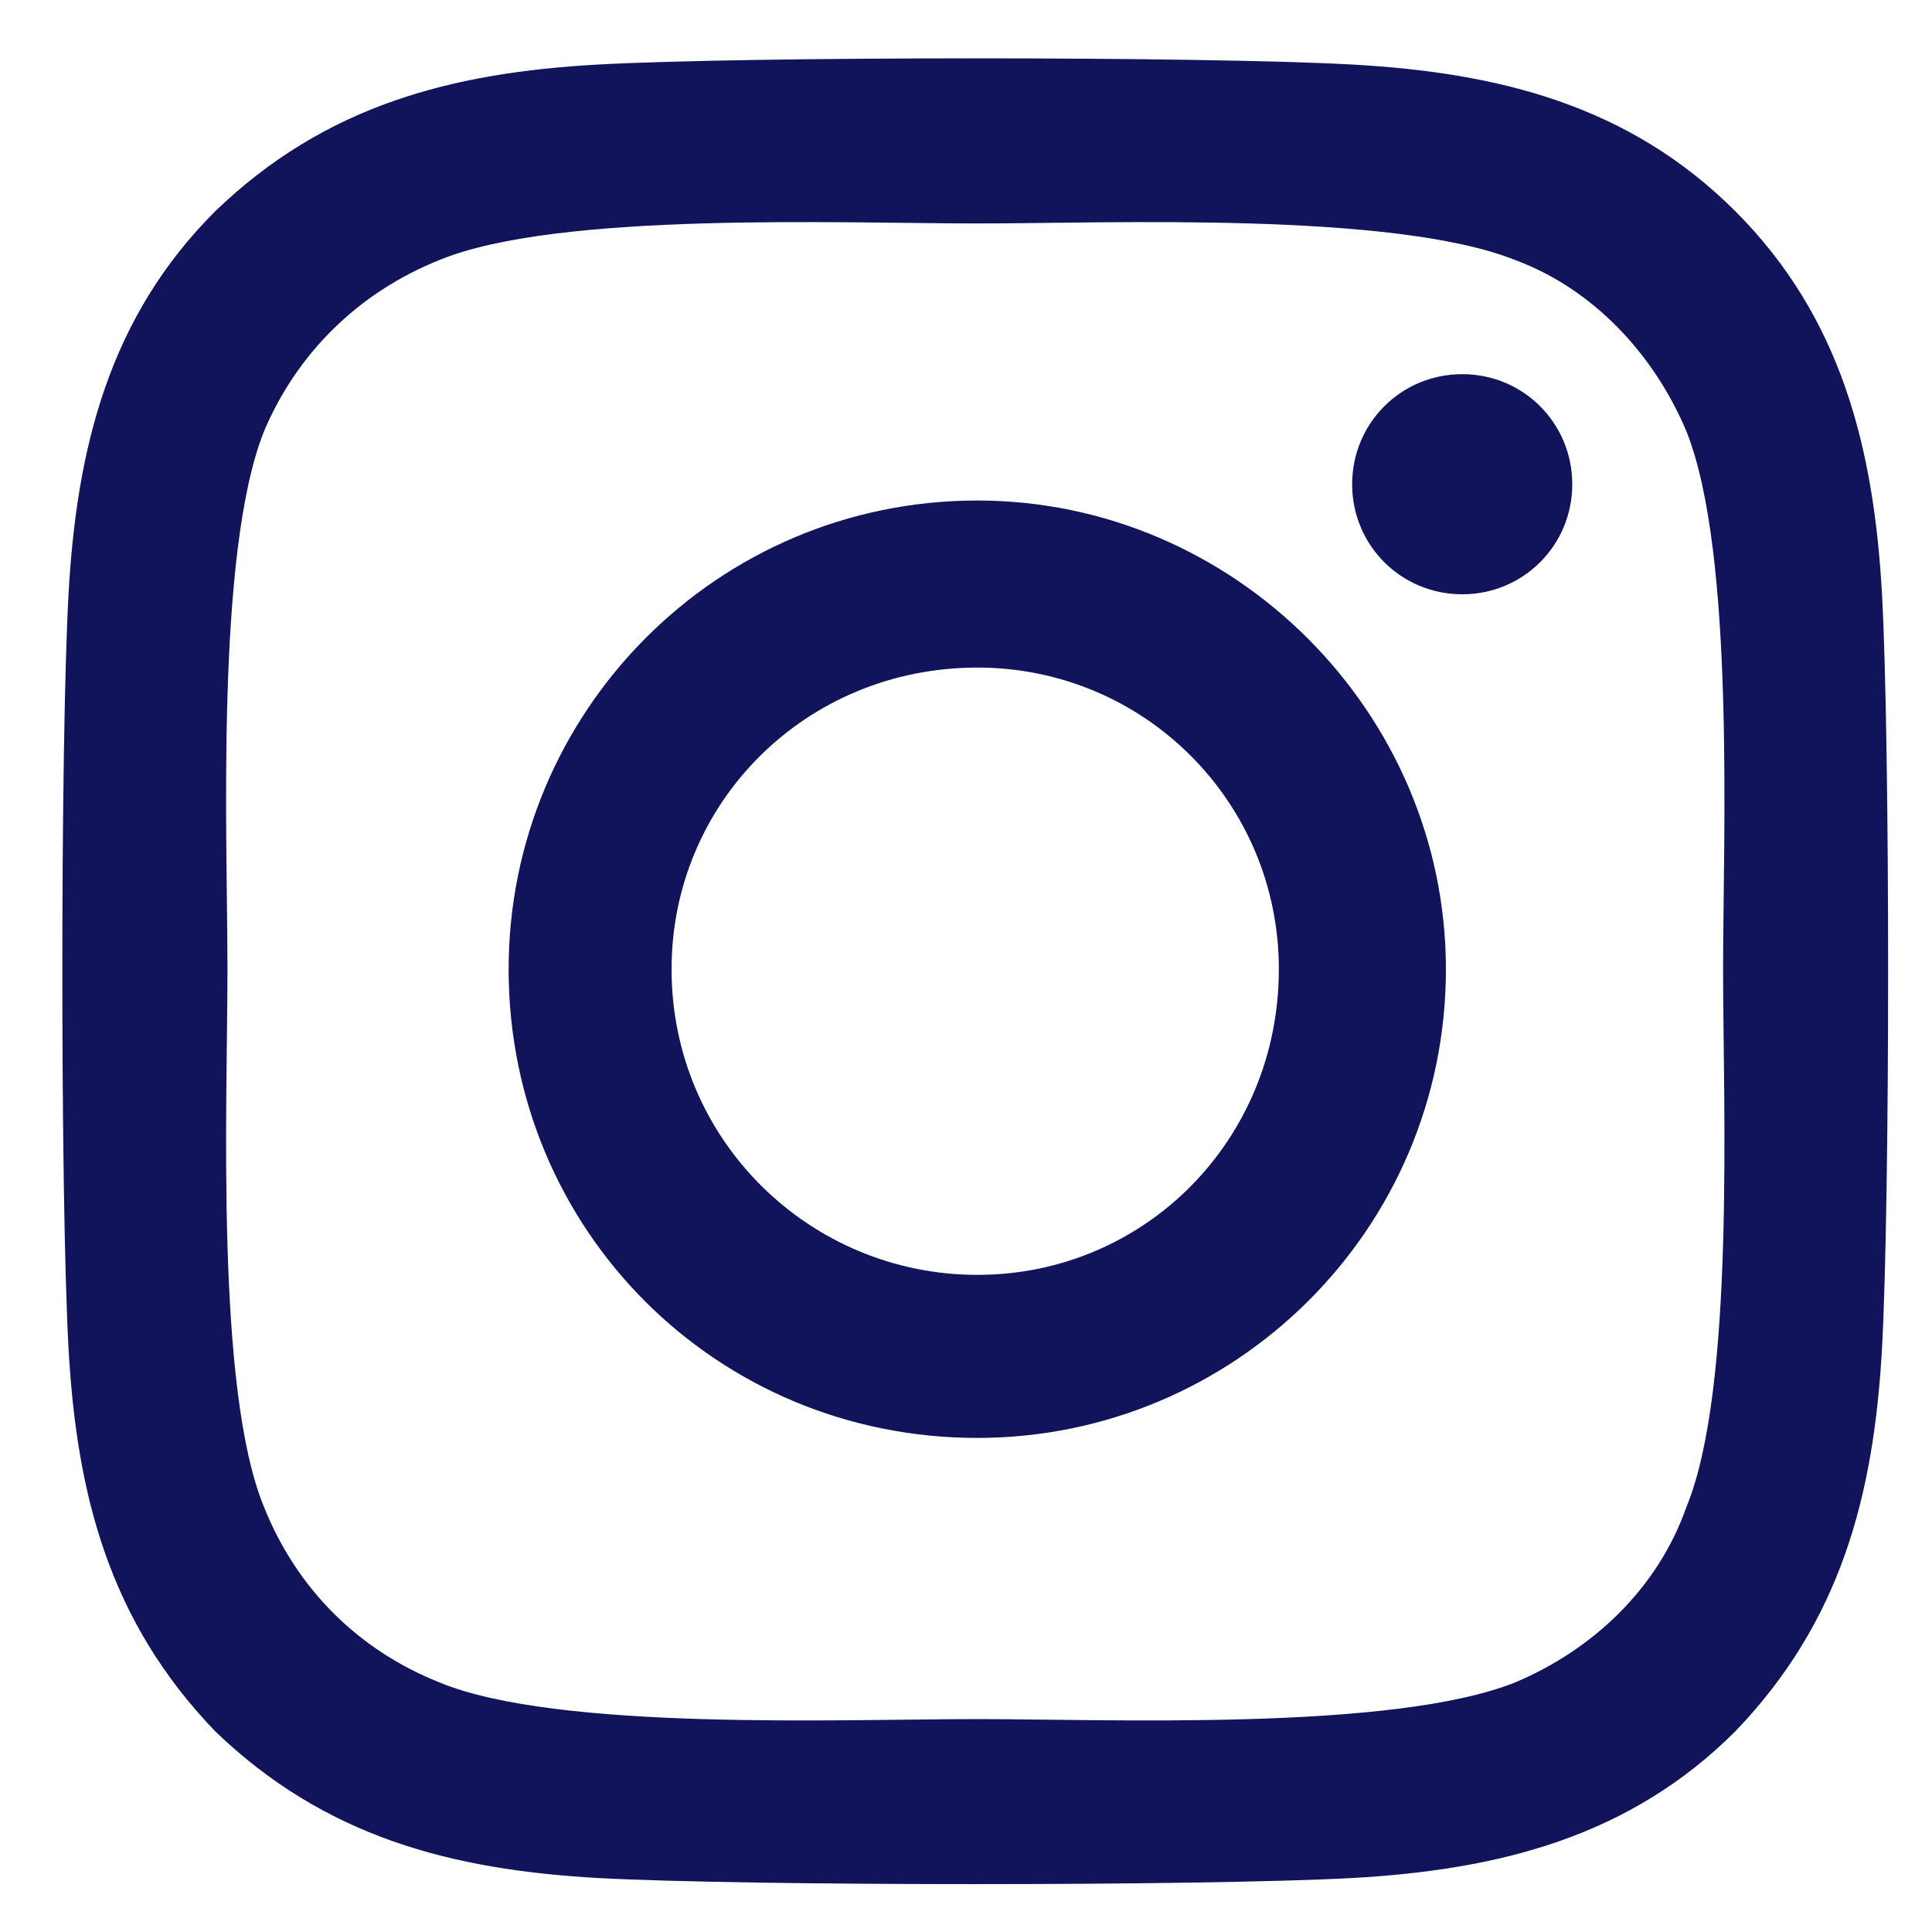 <svg width="15" height="15" viewBox="0 0 15 15" fill="none" xmlns="http://www.w3.org/2000/svg">
<path d="M7.588 3.886C9.581 3.886 11.226 5.531 11.226 7.525C11.226 9.55 9.581 11.164 7.588 11.164C5.562 11.164 3.949 9.55 3.949 7.525C3.949 5.531 5.562 3.886 7.588 3.886ZM7.588 9.898C8.885 9.898 9.929 8.854 9.929 7.525C9.929 6.228 8.885 5.183 7.588 5.183C6.259 5.183 5.214 6.228 5.214 7.525C5.214 8.854 6.29 9.898 7.588 9.898ZM12.207 3.76C12.207 4.234 11.827 4.614 11.353 4.614C10.878 4.614 10.498 4.234 10.498 3.76C10.498 3.285 10.878 2.905 11.353 2.905C11.827 2.905 12.207 3.285 12.207 3.76ZM14.612 4.614C14.675 5.785 14.675 9.297 14.612 10.467C14.548 11.607 14.295 12.587 13.473 13.442C12.65 14.264 11.637 14.517 10.498 14.581C9.328 14.644 5.816 14.644 4.645 14.581C3.506 14.517 2.525 14.264 1.671 13.442C0.848 12.587 0.595 11.607 0.532 10.467C0.468 9.297 0.468 5.785 0.532 4.614C0.595 3.475 0.848 2.462 1.671 1.64C2.525 0.817 3.506 0.564 4.645 0.501C5.816 0.437 9.328 0.437 10.498 0.501C11.637 0.564 12.65 0.817 13.473 1.64C14.295 2.462 14.548 3.475 14.612 4.614ZM13.093 11.701C13.473 10.784 13.378 8.569 13.378 7.525C13.378 6.512 13.473 4.298 13.093 3.348C12.84 2.747 12.365 2.241 11.764 2.019C10.815 1.64 8.6 1.735 7.588 1.735C6.543 1.735 4.329 1.64 3.411 2.019C2.778 2.273 2.304 2.747 2.05 3.348C1.671 4.298 1.766 6.512 1.766 7.525C1.766 8.569 1.671 10.784 2.05 11.701C2.304 12.334 2.778 12.809 3.411 13.062C4.329 13.442 6.543 13.347 7.588 13.347C8.6 13.347 10.815 13.442 11.764 13.062C12.365 12.809 12.871 12.334 13.093 11.701Z" fill="#11145A"/>
</svg>

